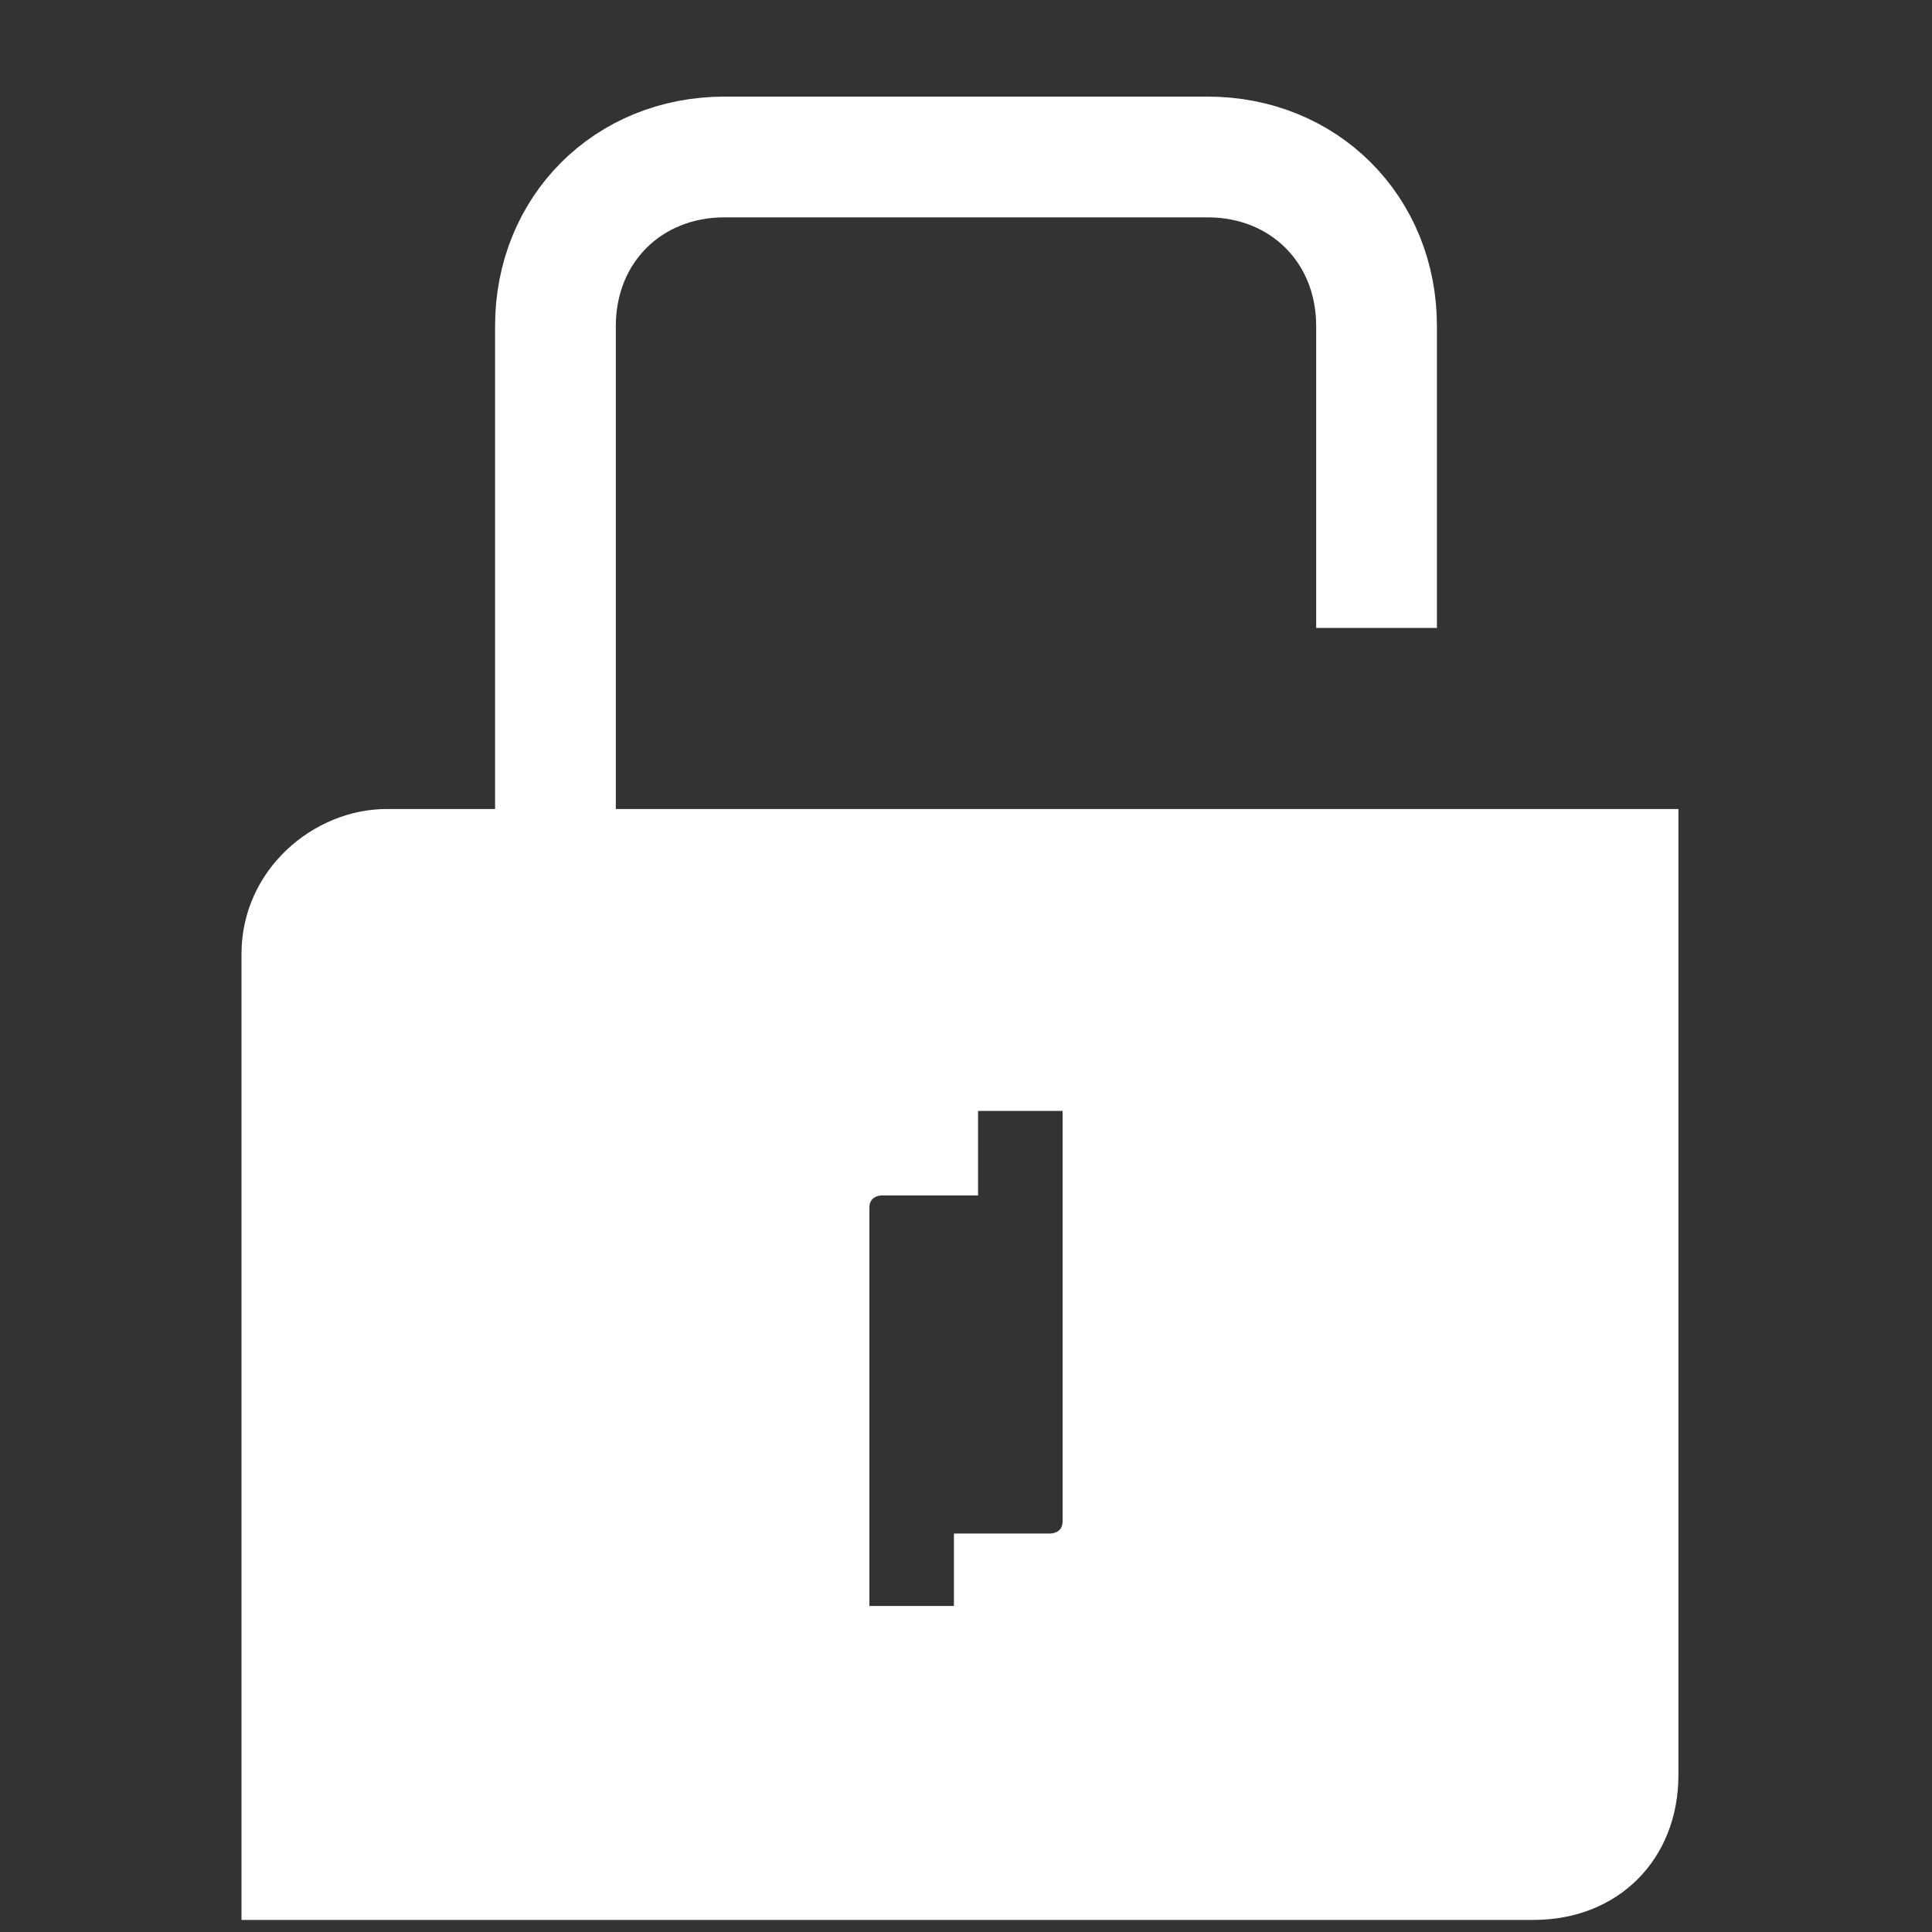 

<svg version="1.1" xmlns="http://www.w3.org/2000/svg" xmlns:xlink="http://www.w3.org/1999/xlink" x="0px" y="0px"
	 viewBox="0 0 16 16"  xml:space="preserve">
<rect x="0" y="0" width="16" height="16" fill="#333333" stroke="none"/>
<g id="artwork">
	<g>
		<path style="fill:none;stroke:#FFFFFF;stroke-miterlimit:10;" d="M4.6,9.9V2.7c0-0.8,0.6-1.4,1.4-1.4h4c0.8,0,1.4,0.6,1.4,1.4v2.5
			"/>
		<path style="fill:#FFFFFF;" d="M14,6.7H3.2C2.6,6.7,2,7.2,2,7.9v8h10.7c0.7,0,1.2-0.5,1.2-1.2V6.7z M8.8,9.9v2.7
			c0,0.1-0.1,0.1-0.1,0.1H7.9v0.6H7.2v-0.6V10c0-0.1,0.1-0.1,0.1-0.1h0.8V9.2h0.7V9.9z"/>
	</g>
</g>
</svg>

